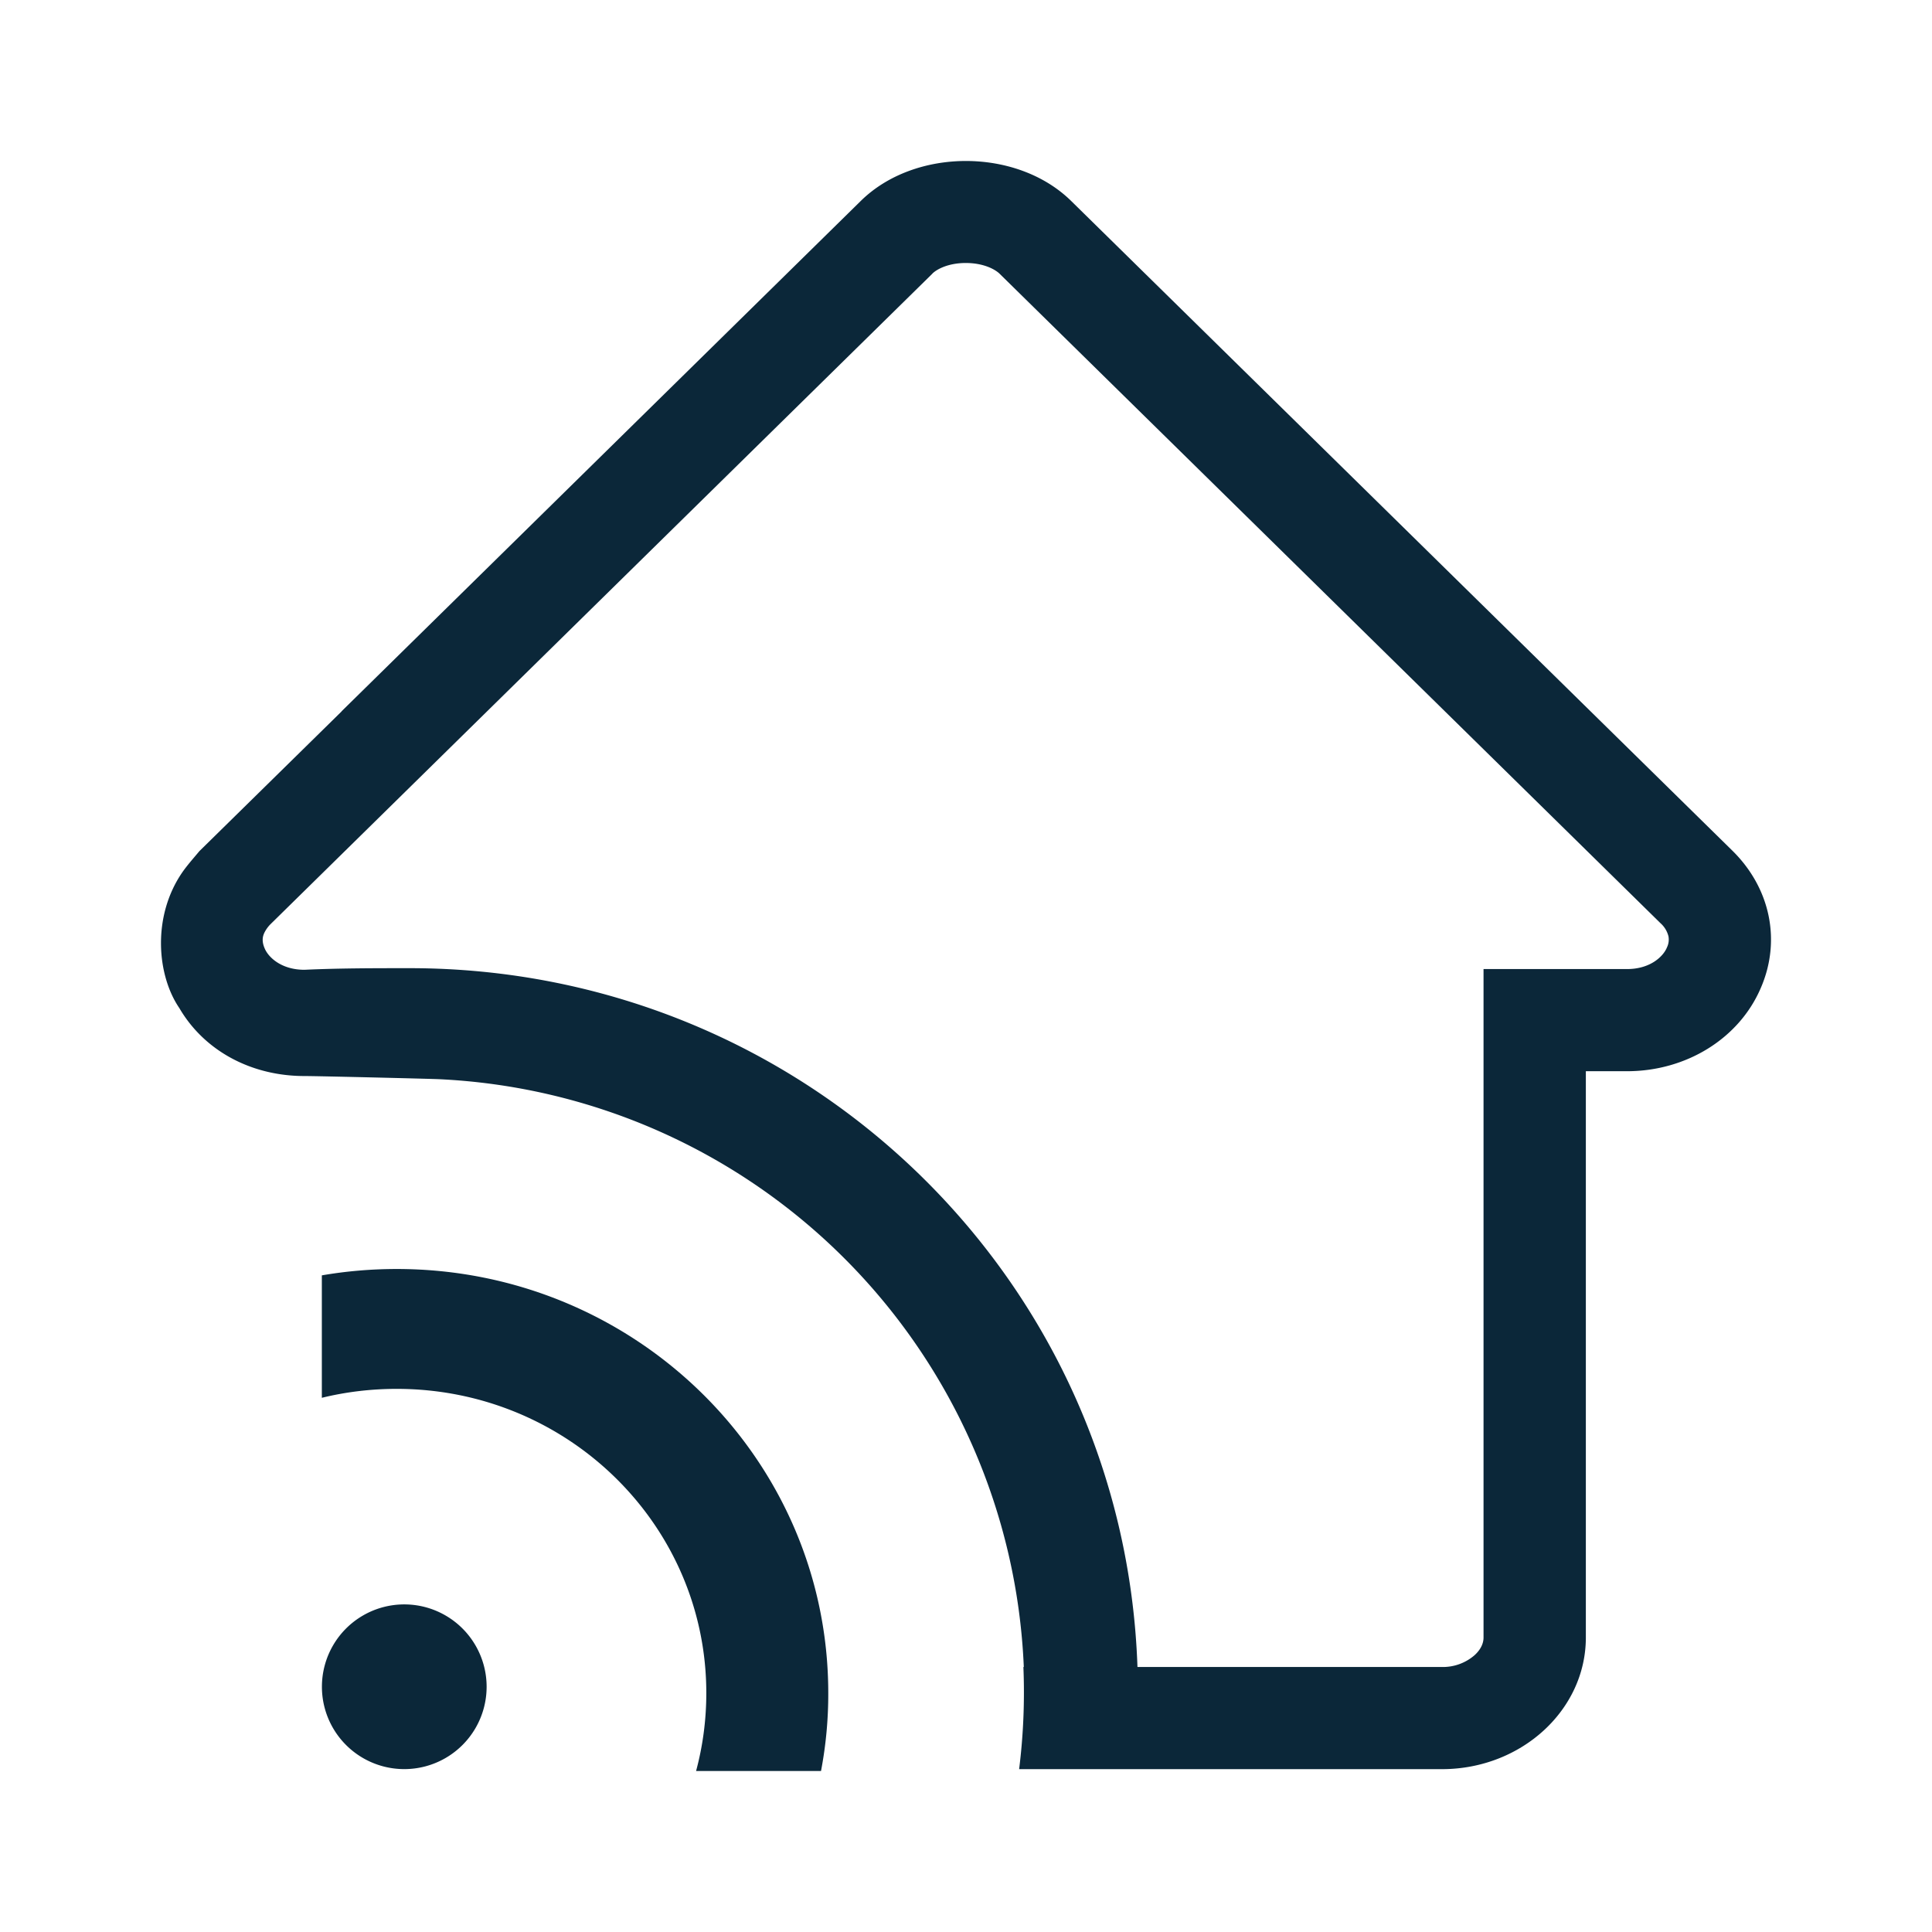 <svg xmlns="http://www.w3.org/2000/svg" width="24" height="24" fill="none"><path fill="#0B2739" d="M3.998 17.364c.298-.073.61-.111.93-.111 2.125 0 3.846 1.692 3.846 3.779 0 .335-.044.66-.127.968h1.552a5.093 5.093 0 0 0 .09-.968c0-2.91-2.4-5.268-5.36-5.268-.318 0-.629.027-.931.079v1.521ZM6.045 20.954a1.023 1.023 0 1 1-2.046-.001 1.023 1.023 0 0 1 2.046.001Z"/><path fill="#0B2739" d="M2.267 10.833c.06-.086.135-.17.21-.26l1.767-1.736v-.002l6.448-6.338c.672-.663 1.941-.663 2.615 0l8.21 8.067c.476.466.613 1.123.354 1.714-.27.625-.925 1.029-1.66 1.029H19.7v7.035c0 .898-.797 1.63-1.777 1.635H12.66a7.685 7.685 0 0 0 .053-1.269h.005a7.63 7.63 0 0 0-7.267-7.302c-.137-.006-1.505-.039-1.668-.039-.666 0-1.247-.316-1.555-.844-.277-.404-.344-1.136.039-1.69Zm2.823 1.194c4.89 0 8.874 3.837 9.04 8.681h3.782a.6.6 0 0 0 .405-.146c.088-.08.112-.16.112-.22v-8.304h1.783c.282 0 .444-.15.493-.263l.002-.005a.223.223 0 0 0 .019-.14.322.322 0 0 0-.098-.161L12.417 3.4c-.057-.055-.2-.133-.42-.133-.218 0-.36.078-.414.131l-.001.002-8.217 8.076a.403.403 0 0 0-.08.109.227.227 0 0 0-.018.051c-.01.051.001.101.022.148.048.112.21.263.493.263.437-.02.87-.02 1.307-.02Z"/></svg>